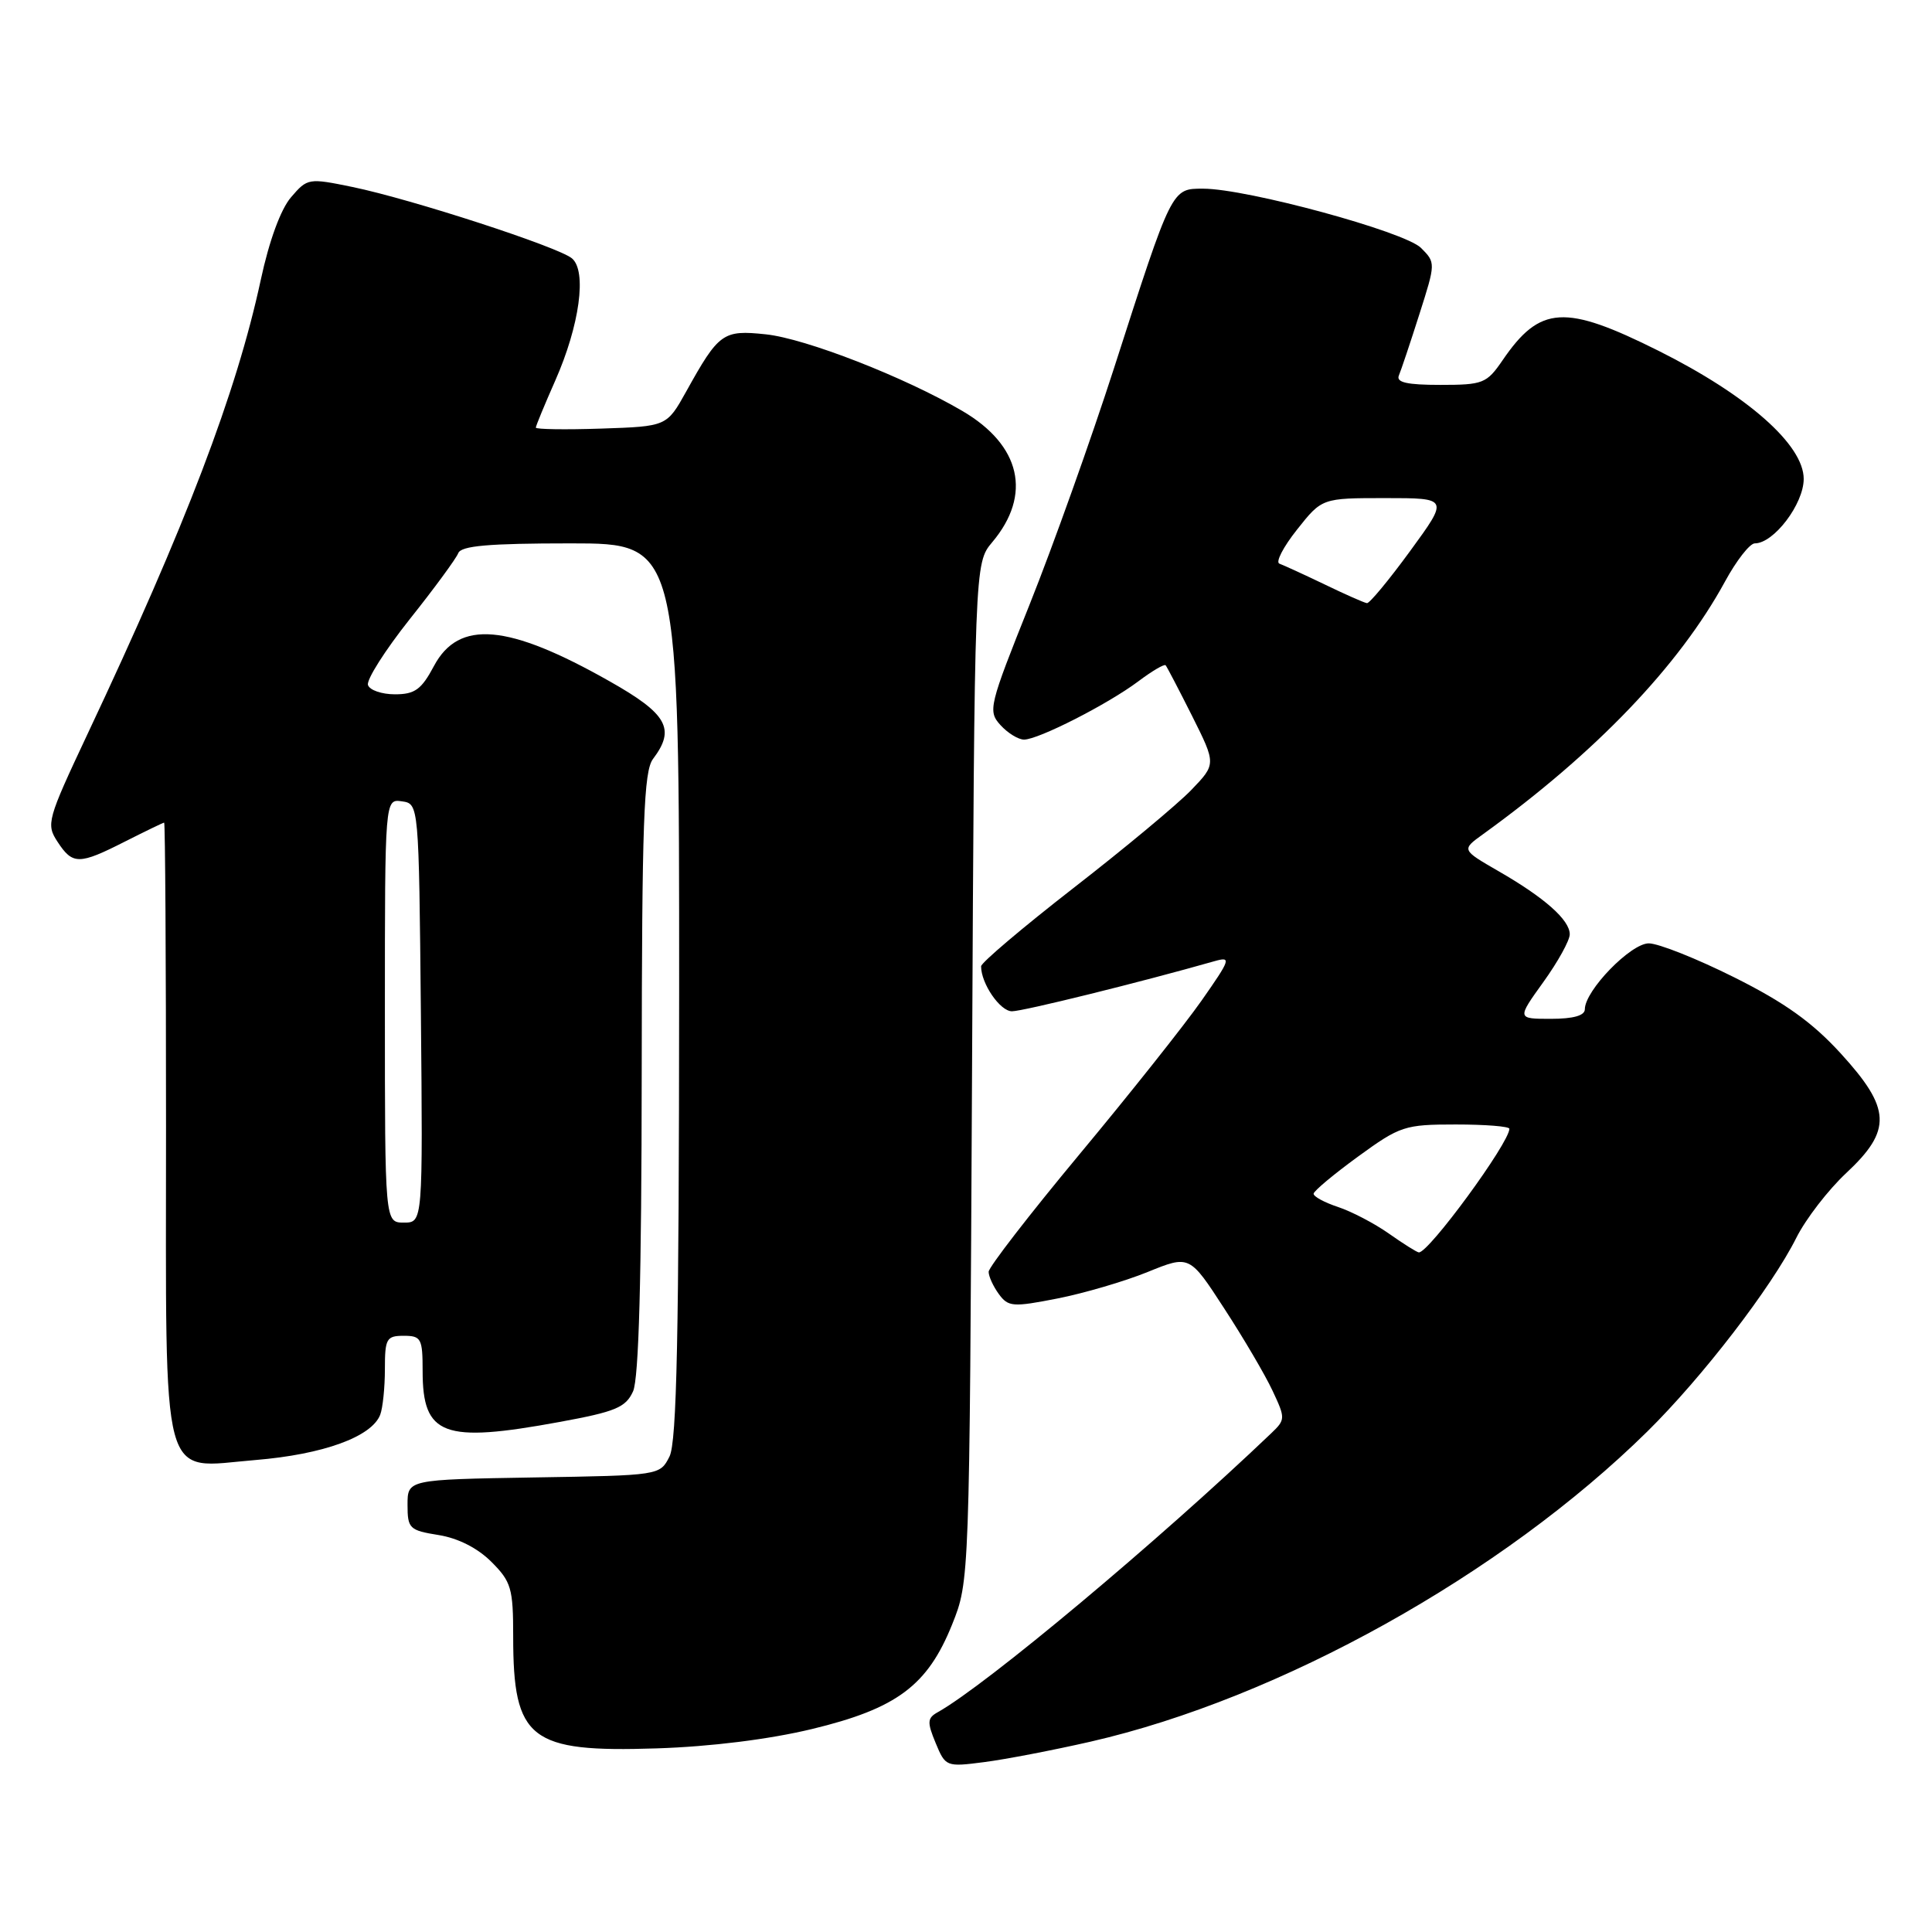 <?xml version="1.0" encoding="UTF-8" standalone="no"?>
<!DOCTYPE svg PUBLIC "-//W3C//DTD SVG 1.1//EN" "http://www.w3.org/Graphics/SVG/1.1/DTD/svg11.dtd" >
<svg xmlns="http://www.w3.org/2000/svg" xmlns:xlink="http://www.w3.org/1999/xlink" version="1.1" viewBox="0 0 256 256">
 <g >
 <path fill="currentColor"
d=" M 144.50 230.78 C 169.58 225.04 199.07 208.61 218.29 189.67 C 225.57 182.49 234.74 170.58 238.03 164.00 C 239.27 161.53 242.24 157.67 244.64 155.43 C 250.72 149.75 250.59 146.90 243.91 139.59 C 240.14 135.46 236.49 132.85 229.81 129.51 C 224.85 127.03 219.75 125.00 218.47 125.00 C 216.08 125.00 210.00 131.26 210.00 133.73 C 210.00 134.57 208.48 135.00 205.50 135.00 C 201.00 135.00 201.00 135.00 204.50 130.13 C 206.43 127.45 208.00 124.61 208.00 123.80 C 208.00 121.90 204.67 118.95 198.57 115.44 C 193.65 112.60 193.65 112.60 196.49 110.55 C 211.46 99.74 222.48 88.23 228.57 77.06 C 230.08 74.28 231.86 72.00 232.52 72.00 C 235.04 72.00 239.00 66.78 239.00 63.46 C 239.00 58.95 231.58 52.40 219.80 46.50 C 207.34 40.27 204.07 40.46 199.09 47.75 C 196.99 50.81 196.51 51.00 190.85 51.00 C 186.42 51.00 184.97 50.67 185.36 49.75 C 185.65 49.06 186.87 45.42 188.07 41.65 C 190.24 34.85 190.24 34.80 188.29 32.85 C 186.13 30.69 165.20 25.00 159.42 25.00 C 155.23 25.00 155.33 24.80 147.62 48.76 C 144.56 58.25 139.53 72.34 136.44 80.07 C 131.04 93.57 130.88 94.21 132.56 96.07 C 133.52 97.13 134.93 98.00 135.69 98.00 C 137.59 98.00 146.79 93.31 150.82 90.29 C 152.64 88.92 154.27 87.96 154.45 88.15 C 154.62 88.34 156.20 91.37 157.96 94.87 C 161.15 101.25 161.15 101.25 157.83 104.70 C 156.00 106.59 148.99 112.43 142.25 117.66 C 135.51 122.90 130.00 127.57 130.00 128.04 C 130.00 130.34 132.52 134.00 134.09 134.00 C 135.55 134.00 151.14 130.15 160.93 127.36 C 163.19 126.72 163.07 127.08 159.21 132.59 C 156.93 135.84 149.65 145.01 143.03 152.96 C 136.41 160.92 131.00 167.92 131.00 168.52 C 131.00 169.13 131.61 170.45 132.35 171.47 C 133.60 173.17 134.20 173.22 140.10 172.06 C 143.62 171.37 149.00 169.79 152.06 168.55 C 157.62 166.29 157.62 166.29 162.23 173.40 C 164.77 177.30 167.65 182.20 168.62 184.28 C 170.34 187.94 170.33 188.11 168.45 189.91 C 153.48 204.20 130.65 223.30 124.25 226.88 C 122.87 227.65 122.83 228.19 123.98 230.96 C 125.28 234.10 125.38 234.14 130.40 233.49 C 133.21 233.13 139.55 231.91 144.50 230.78 Z  M 107.57 229.11 C 118.84 226.39 122.91 223.35 126.17 215.23 C 128.46 209.50 128.46 209.50 128.80 142.07 C 129.13 74.64 129.13 74.64 131.48 71.84 C 136.77 65.55 135.28 59.00 127.51 54.45 C 119.87 49.97 106.74 44.85 101.47 44.30 C 95.80 43.70 95.25 44.09 90.93 51.87 C 88.35 56.50 88.35 56.50 79.68 56.79 C 74.90 56.95 71.00 56.89 71.00 56.66 C 71.00 56.44 72.16 53.63 73.57 50.44 C 76.81 43.11 77.79 35.90 75.78 34.23 C 73.95 32.71 54.52 26.39 46.72 24.78 C 40.89 23.58 40.74 23.60 38.57 26.13 C 37.20 27.71 35.66 31.92 34.55 37.10 C 31.33 52.04 24.66 69.55 11.58 97.30 C 6.25 108.64 6.09 109.21 7.63 111.55 C 9.63 114.61 10.48 114.60 16.58 111.50 C 19.29 110.13 21.61 109.01 21.75 109.00 C 21.89 109.00 22.00 127.12 22.00 149.28 C 22.00 197.89 21.09 194.50 33.86 193.46 C 42.82 192.72 49.25 190.39 50.38 187.46 C 50.72 186.57 51.00 183.85 51.00 181.42 C 51.00 177.37 51.21 177.00 53.50 177.00 C 55.81 177.00 56.00 177.36 56.00 181.67 C 56.00 190.23 58.73 191.25 74.13 188.42 C 81.56 187.06 82.91 186.50 83.88 184.37 C 84.65 182.68 85.01 169.39 85.03 142.20 C 85.06 108.88 85.30 102.19 86.53 100.56 C 89.54 96.58 88.44 94.60 80.75 90.26 C 67.29 82.64 60.79 82.08 57.50 88.25 C 55.84 91.37 54.97 92.00 52.33 92.00 C 50.59 92.00 48.98 91.45 48.76 90.77 C 48.53 90.09 51.02 86.17 54.28 82.06 C 57.55 77.96 60.44 74.01 60.72 73.30 C 61.09 72.32 64.74 72.00 75.61 72.00 C 90.00 72.00 90.00 72.00 89.99 131.25 C 89.97 176.98 89.68 191.07 88.71 193.00 C 87.44 195.50 87.43 195.50 70.72 195.77 C 54.00 196.05 54.00 196.05 54.00 199.40 C 54.00 202.54 54.25 202.78 58.11 203.40 C 60.69 203.81 63.29 205.13 65.11 206.95 C 67.75 209.59 68.00 210.46 68.00 216.86 C 68.00 230.50 70.20 232.22 87.00 231.67 C 94.18 231.44 101.91 230.47 107.57 229.11 Z  M 184.04 163.46 C 182.14 162.12 179.10 160.53 177.29 159.93 C 175.48 159.33 174.03 158.54 174.06 158.17 C 174.09 157.80 176.74 155.59 179.95 153.25 C 185.52 149.20 186.12 149.00 192.90 149.00 C 196.80 149.00 200.00 149.25 200.00 149.57 C 200.00 151.43 189.28 166.06 188.00 165.95 C 187.72 165.92 185.94 164.80 184.04 163.46 Z  M 175.50 77.43 C 172.75 76.11 170.06 74.88 169.53 74.69 C 168.99 74.50 170.04 72.47 171.86 70.18 C 175.17 66.00 175.17 66.00 183.57 66.00 C 191.97 66.00 191.97 66.00 186.86 73.00 C 184.05 76.85 181.47 79.96 181.13 79.92 C 180.78 79.88 178.25 78.76 175.50 77.43 Z  M 51.00 133.93 C 51.00 105.86 51.00 105.86 53.25 106.18 C 55.50 106.50 55.50 106.50 55.77 134.25 C 56.03 162.00 56.03 162.00 53.52 162.00 C 51.00 162.00 51.00 162.00 51.00 133.93 Z "/>
</g>
</svg>